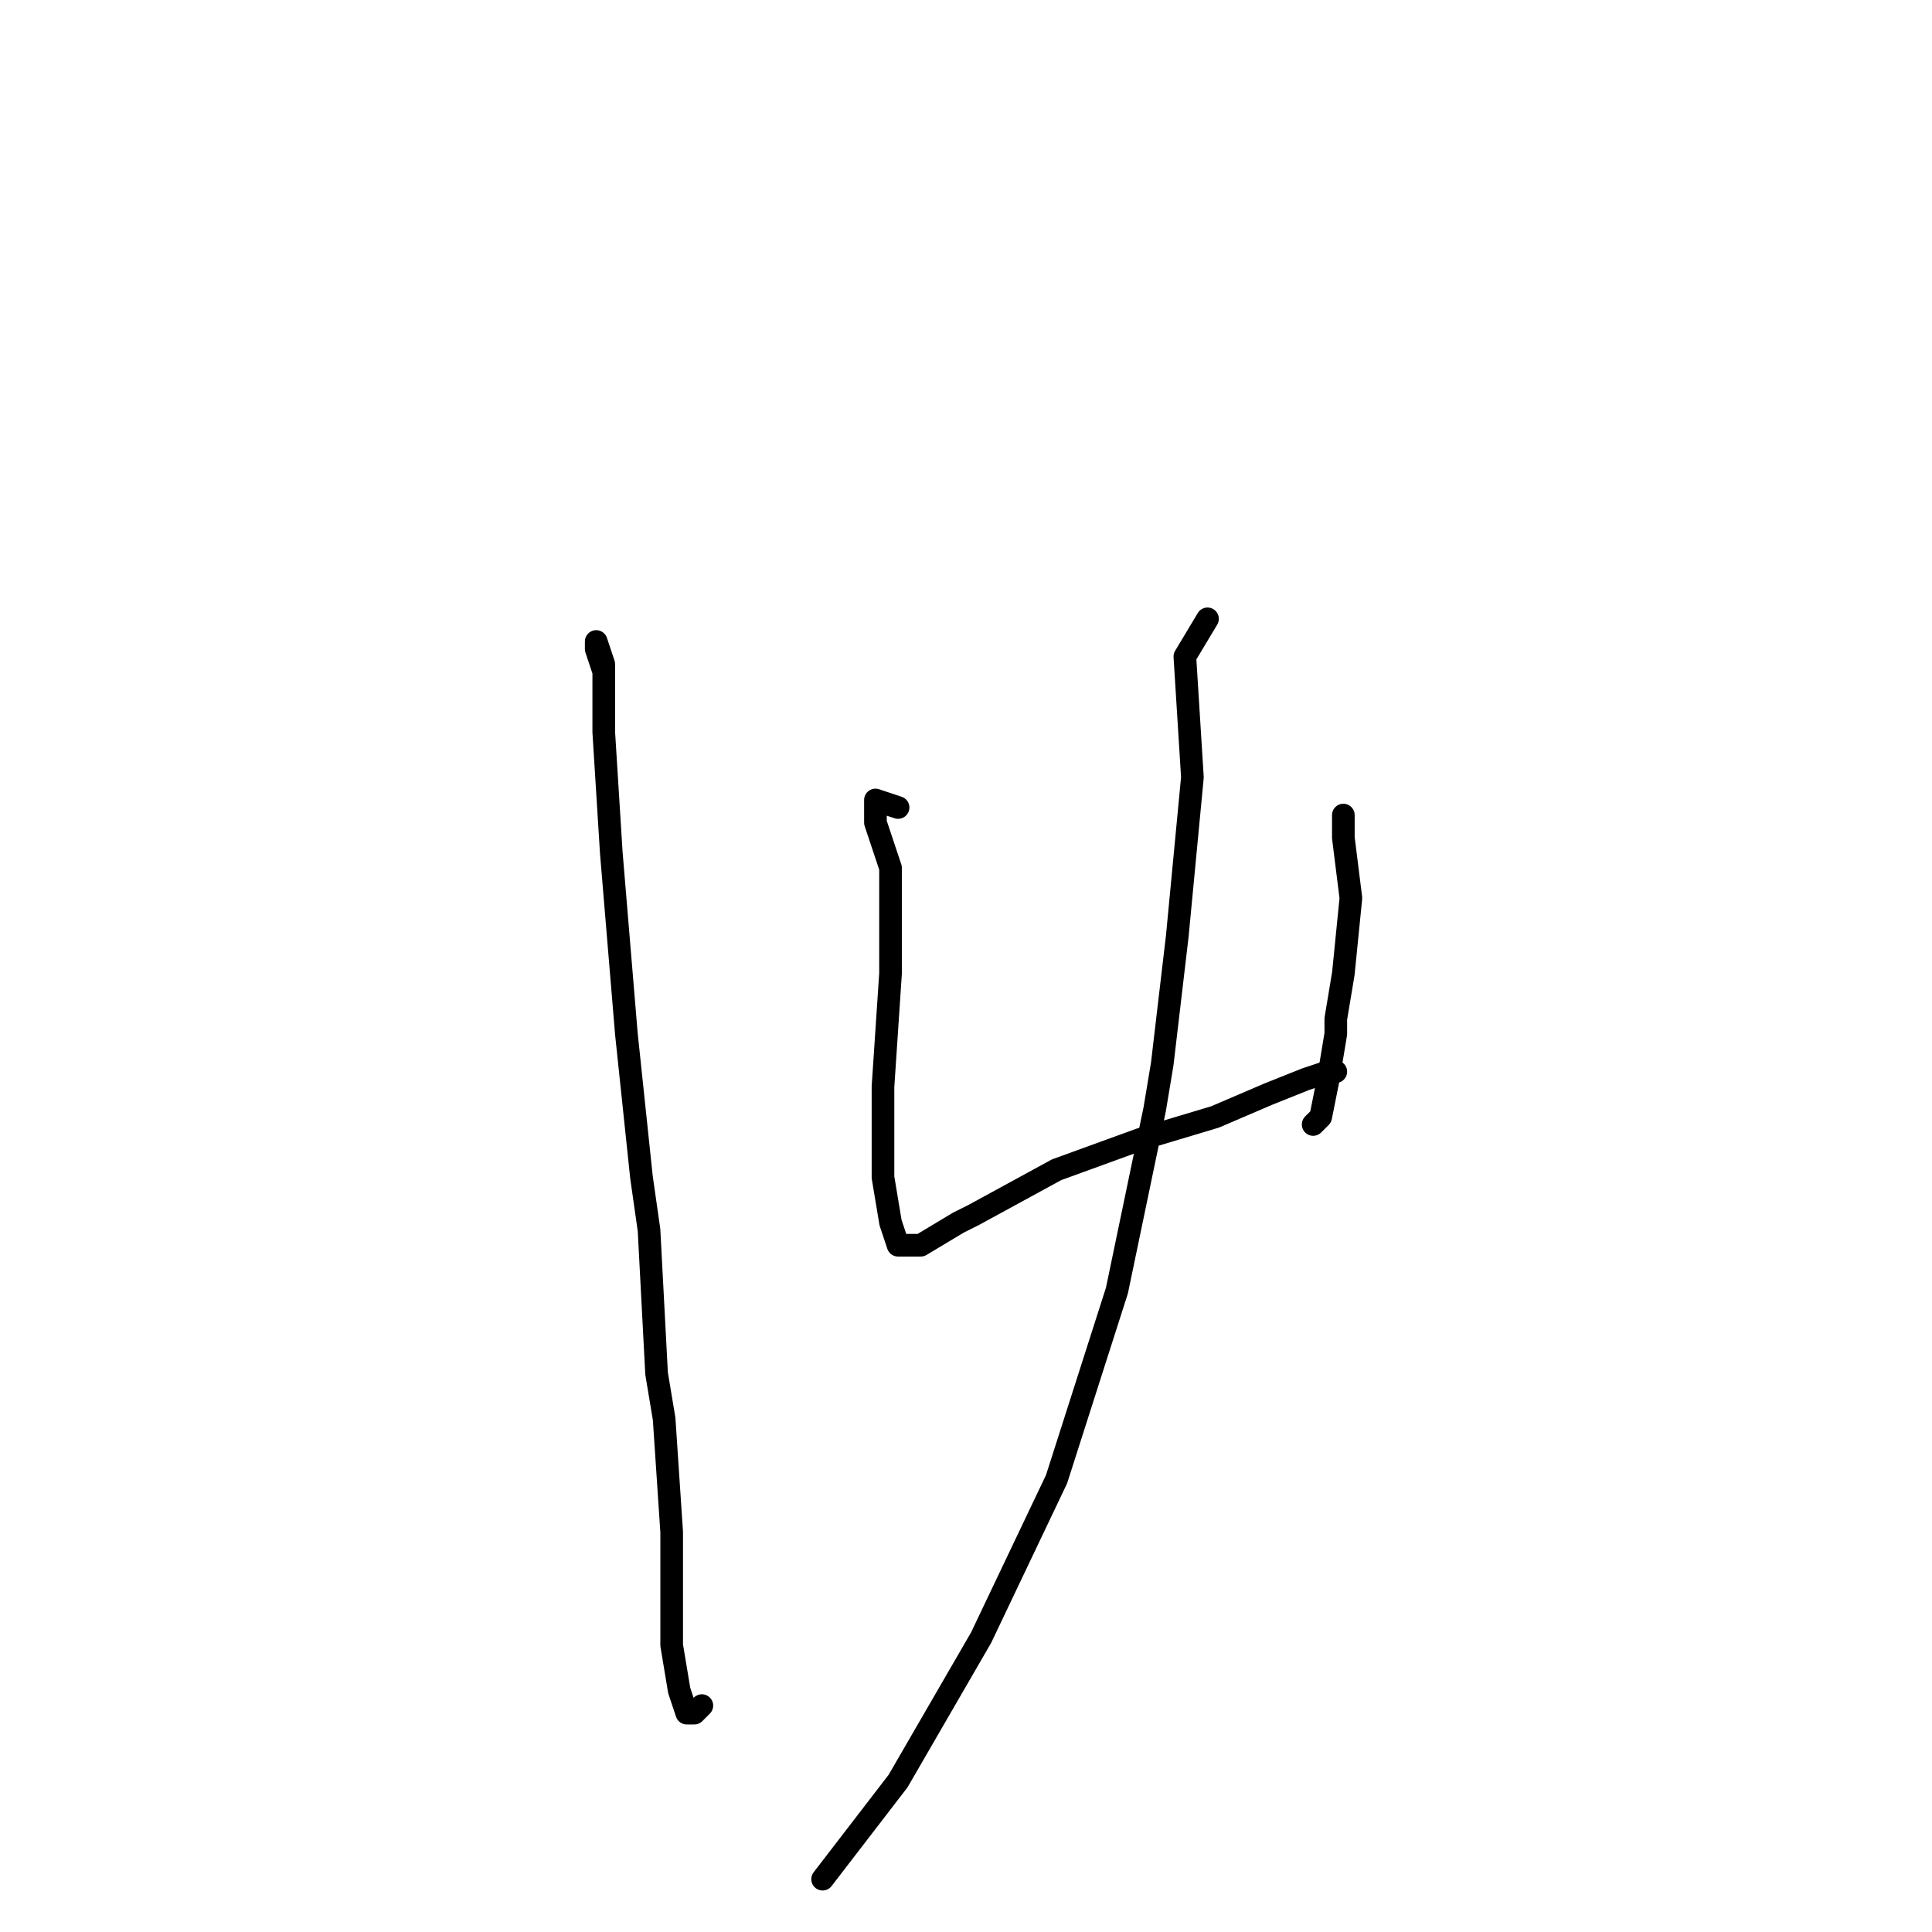 <?xml version="1.0" standalone="no"?>
    <svg width="256" height="256" xmlns="http://www.w3.org/2000/svg" version="1.1">
    <polyline stroke="black" stroke-width="3" stroke-linecap="round" fill="transparent" stroke-linejoin="round" points="80 89 79 86 79 85 80 88 80 97 81 113 83 137 85 156 86 163 87 182 88 188 89 203 89 207 89 218 90 224 91 227 92 227 93 226 93 226 " />
        <polyline stroke="black" stroke-width="3" stroke-linecap="round" fill="transparent" stroke-linejoin="round" points="119 107 116 106 116 109 118 115 118 129 117 144 117 156 118 162 119 165 122 165 127 162 129 161 140 155 151 151 161 148 168 145 173 143 176 142 177 142 177 142 " />
        <polyline stroke="black" stroke-width="3" stroke-linecap="round" fill="transparent" stroke-linejoin="round" points="178 110 178 108 178 111 179 119 178 129 177 135 177 137 176 143 175 148 174 149 174 149 " />
        <polyline stroke="black" stroke-width="3" stroke-linecap="round" fill="transparent" stroke-linejoin="round" points="160 82 157 87 158 103 156 124 154 141 153 147 148 171 140 196 130 217 119 236 109 249 109 249 " />
        </svg>